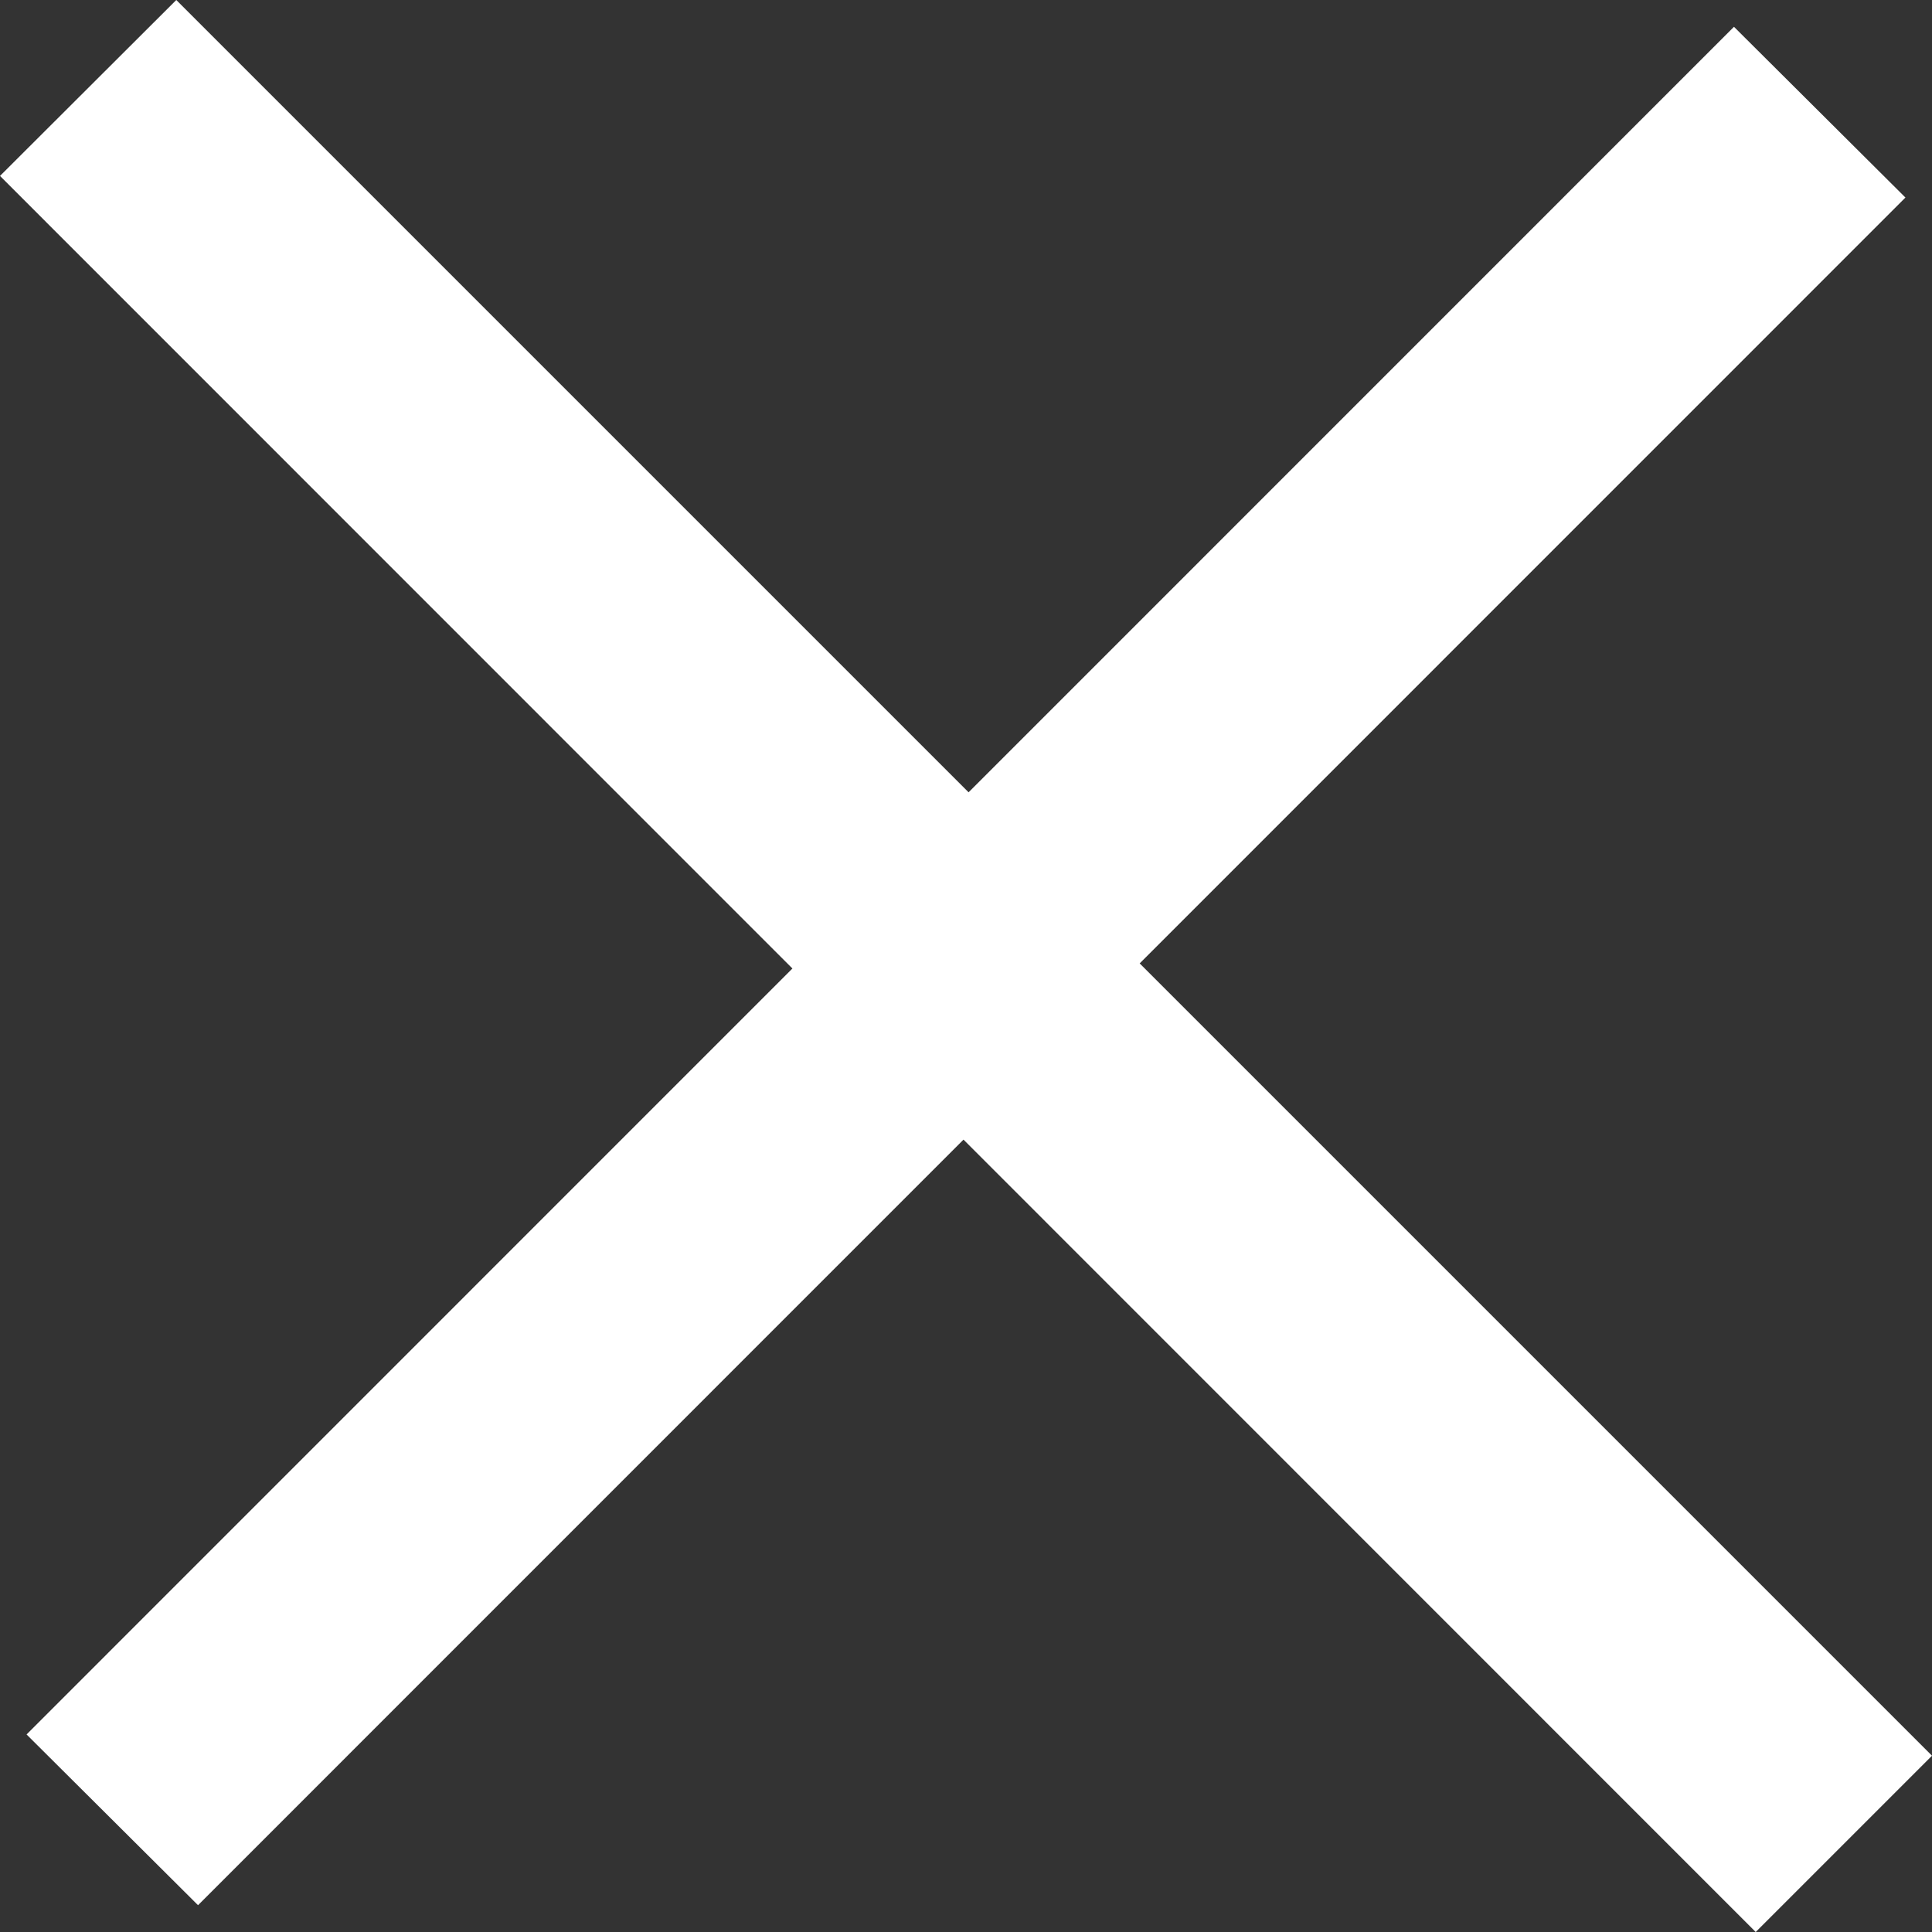 <svg id="Menu_Close" data-name="Menu Close" xmlns="http://www.w3.org/2000/svg" width="16" height="16" viewBox="0 0 16 16">
  <rect x="0" y="0" width="16" height="16" fill="#333333" stroke="none"/>
  <defs>
    <style>
      .cls-1 {
        fill: #fff;
        fill-rule: evenodd;
      }
    </style>
  </defs>
  <path class="cls-1" d="M1815.22,200.364l14.14-14.142,1.42,1.414-14.14,14.142Z" transform="translate(-1815 -186)"/>
  <path id="Rectangle_3_copy" data-name="Rectangle 3 copy" class="cls-1" d="M1816.46,186l14.54,14.54L1829.54,202,1815,187.457Z" transform="translate(-1815 -186)"/>
</svg>
